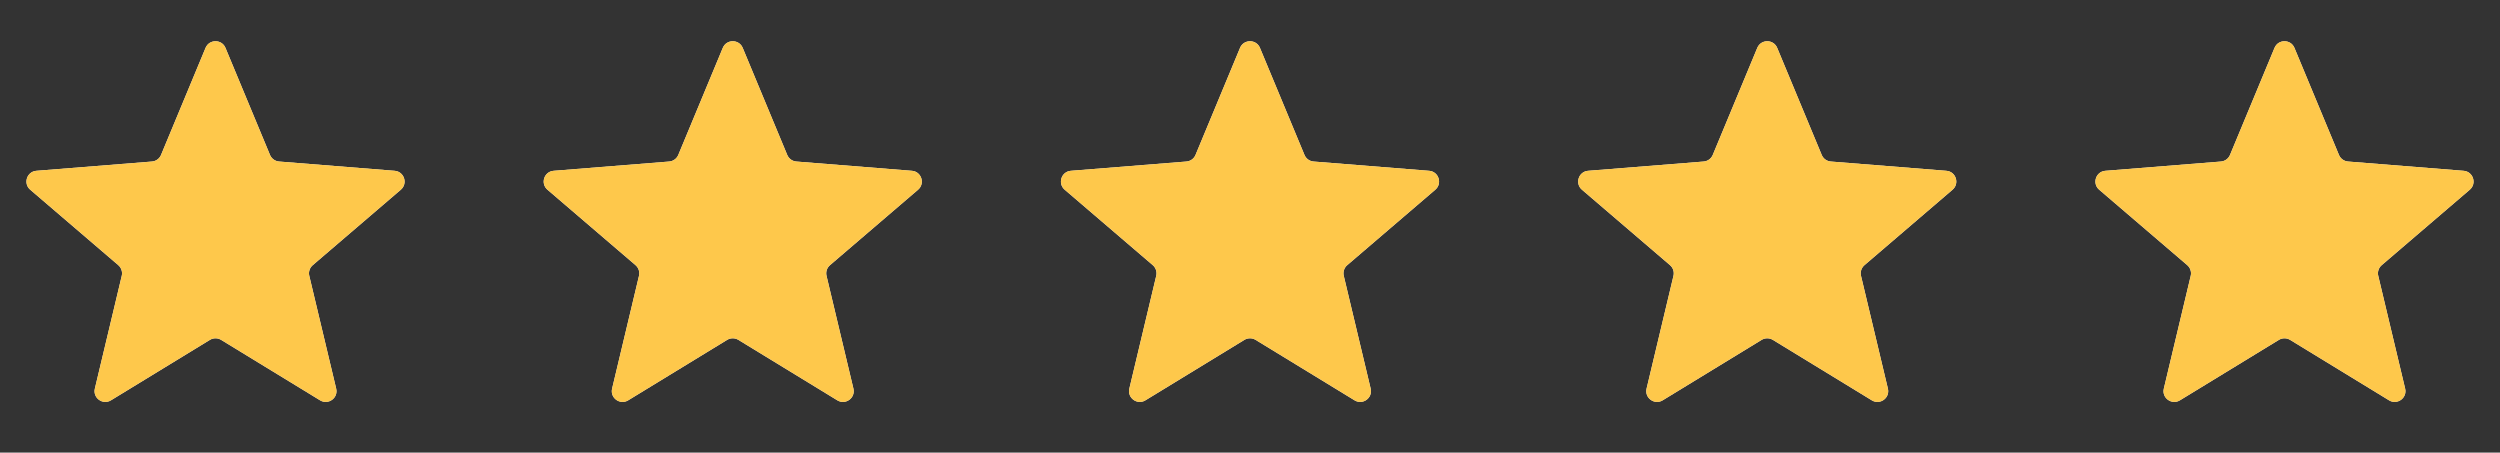 <svg width="116" height="21" viewBox="0 0 116 21" fill="none" xmlns="http://www.w3.org/2000/svg">
<rect x="0" y="0" width="116" height="21" fill="#333333" stroke="none"/>
<g clip-path="url(#clip0_2542_2594)">
<path d="M9.538 2.221C9.709 1.811 10.291 1.811 10.462 2.221L12.528 7.189C12.6 7.362 12.763 7.48 12.95 7.495L18.312 7.925C18.756 7.961 18.935 8.514 18.598 8.803L14.512 12.303C14.369 12.425 14.307 12.617 14.351 12.799L15.599 18.032C15.702 18.465 15.232 18.807 14.852 18.575L10.261 15.771C10.101 15.673 9.899 15.673 9.739 15.771L5.148 18.575C4.769 18.807 4.298 18.465 4.401 18.032L5.649 12.799C5.693 12.617 5.631 12.425 5.488 12.303L1.402 8.803C1.065 8.514 1.244 7.961 1.688 7.925L7.051 7.495C7.237 7.48 7.4 7.362 7.472 7.189L9.538 2.221Z" fill="#F2F4F7"/>
<g clip-path="url(#clip1_2542_2594)">
<path d="M9.538 2.221C9.709 1.811 10.291 1.811 10.462 2.221L12.528 7.189C12.6 7.362 12.763 7.48 12.95 7.495L18.312 7.925C18.756 7.961 18.935 8.514 18.598 8.803L14.512 12.303C14.369 12.425 14.307 12.617 14.351 12.799L15.599 18.032C15.702 18.465 15.232 18.807 14.852 18.575L10.261 15.771C10.101 15.673 9.899 15.673 9.739 15.771L5.148 18.575C4.769 18.807 4.298 18.465 4.401 18.032L5.649 12.799C5.693 12.617 5.631 12.425 5.488 12.303L1.402 8.803C1.065 8.514 1.244 7.961 1.688 7.925L7.051 7.495C7.237 7.48 7.4 7.362 7.472 7.189L9.538 2.221Z" fill="#FEC84B"/>
</g>
</g>
<g clip-path="url(#clip2_2542_2594)">
<path d="M33.538 2.221C33.709 1.811 34.291 1.811 34.462 2.221L36.528 7.189C36.6 7.362 36.763 7.48 36.95 7.495L42.312 7.925C42.756 7.961 42.935 8.514 42.598 8.803L38.512 12.303C38.369 12.425 38.307 12.617 38.351 12.799L39.599 18.032C39.702 18.465 39.231 18.807 38.852 18.575L34.261 15.771C34.101 15.673 33.899 15.673 33.739 15.771L29.148 18.575C28.768 18.807 28.298 18.465 28.401 18.032L29.649 12.799C29.693 12.617 29.631 12.425 29.488 12.303L25.402 8.803C25.065 8.514 25.244 7.961 25.688 7.925L31.05 7.495C31.237 7.48 31.4 7.362 31.472 7.189L33.538 2.221Z" fill="#F2F4F7"/>
<g clip-path="url(#clip3_2542_2594)">
<path d="M33.538 2.221C33.709 1.811 34.291 1.811 34.462 2.221L36.528 7.189C36.6 7.362 36.763 7.48 36.95 7.495L42.312 7.925C42.756 7.961 42.935 8.514 42.598 8.803L38.512 12.303C38.369 12.425 38.307 12.617 38.351 12.799L39.599 18.032C39.702 18.465 39.231 18.807 38.852 18.575L34.261 15.771C34.101 15.673 33.899 15.673 33.739 15.771L29.148 18.575C28.768 18.807 28.298 18.465 28.401 18.032L29.649 12.799C29.693 12.617 29.631 12.425 29.488 12.303L25.402 8.803C25.065 8.514 25.244 7.961 25.688 7.925L31.05 7.495C31.237 7.48 31.4 7.362 31.472 7.189L33.538 2.221Z" fill="#FEC84B"/>
</g>
</g>
<g clip-path="url(#clip4_2542_2594)">
<path d="M57.538 2.221C57.709 1.811 58.291 1.811 58.462 2.221L60.528 7.189C60.6 7.362 60.763 7.48 60.95 7.495L66.312 7.925C66.756 7.961 66.935 8.514 66.598 8.803L62.512 12.303C62.369 12.425 62.307 12.617 62.351 12.799L63.599 18.032C63.702 18.465 63.231 18.807 62.852 18.575L58.261 15.771C58.101 15.673 57.899 15.673 57.739 15.771L53.148 18.575C52.769 18.807 52.298 18.465 52.401 18.032L53.649 12.799C53.693 12.617 53.631 12.425 53.488 12.303L49.402 8.803C49.065 8.514 49.244 7.961 49.688 7.925L55.05 7.495C55.237 7.48 55.4 7.362 55.472 7.189L57.538 2.221Z" fill="#F2F4F7"/>
<g clip-path="url(#clip5_2542_2594)">
<path d="M57.538 2.221C57.709 1.811 58.291 1.811 58.462 2.221L60.528 7.189C60.6 7.362 60.763 7.48 60.95 7.495L66.312 7.925C66.756 7.961 66.935 8.514 66.598 8.803L62.512 12.303C62.369 12.425 62.307 12.617 62.351 12.799L63.599 18.032C63.702 18.465 63.231 18.807 62.852 18.575L58.261 15.771C58.101 15.673 57.899 15.673 57.739 15.771L53.148 18.575C52.769 18.807 52.298 18.465 52.401 18.032L53.649 12.799C53.693 12.617 53.631 12.425 53.488 12.303L49.402 8.803C49.065 8.514 49.244 7.961 49.688 7.925L55.05 7.495C55.237 7.48 55.4 7.362 55.472 7.189L57.538 2.221Z" fill="#FEC84B"/>
</g>
</g>
<g clip-path="url(#clip6_2542_2594)">
<path d="M81.538 2.221C81.709 1.811 82.291 1.811 82.462 2.221L84.528 7.189C84.6 7.362 84.763 7.48 84.95 7.495L90.312 7.925C90.756 7.961 90.935 8.514 90.598 8.803L86.512 12.303C86.369 12.425 86.307 12.617 86.351 12.799L87.599 18.032C87.702 18.465 87.231 18.807 86.852 18.575L82.261 15.771C82.101 15.673 81.899 15.673 81.739 15.771L77.148 18.575C76.769 18.807 76.298 18.465 76.401 18.032L77.649 12.799C77.693 12.617 77.631 12.425 77.488 12.303L73.402 8.803C73.065 8.514 73.244 7.961 73.688 7.925L79.05 7.495C79.237 7.48 79.4 7.362 79.472 7.189L81.538 2.221Z" fill="#F2F4F7"/>
<g clip-path="url(#clip7_2542_2594)">
<path d="M81.538 2.221C81.709 1.811 82.291 1.811 82.462 2.221L84.528 7.189C84.6 7.362 84.763 7.48 84.95 7.495L90.312 7.925C90.756 7.961 90.935 8.514 90.598 8.803L86.512 12.303C86.369 12.425 86.307 12.617 86.351 12.799L87.599 18.032C87.702 18.465 87.231 18.807 86.852 18.575L82.261 15.771C82.101 15.673 81.899 15.673 81.739 15.771L77.148 18.575C76.769 18.807 76.298 18.465 76.401 18.032L77.649 12.799C77.693 12.617 77.631 12.425 77.488 12.303L73.402 8.803C73.065 8.514 73.244 7.961 73.688 7.925L79.05 7.495C79.237 7.48 79.4 7.362 79.472 7.189L81.538 2.221Z" fill="#FEC84B"/>
</g>
</g>
<g clip-path="url(#clip8_2542_2594)">
<path d="M105.538 2.221C105.709 1.811 106.291 1.811 106.462 2.221L108.528 7.189C108.6 7.362 108.763 7.48 108.949 7.495L114.312 7.925C114.756 7.961 114.935 8.514 114.598 8.803L110.512 12.303C110.369 12.425 110.307 12.617 110.351 12.799L111.599 18.032C111.702 18.465 111.231 18.807 110.852 18.575L106.261 15.771C106.101 15.673 105.899 15.673 105.739 15.771L101.148 18.575C100.769 18.807 100.298 18.465 100.401 18.032L101.649 12.799C101.693 12.617 101.631 12.425 101.488 12.303L97.402 8.803C97.065 8.514 97.244 7.961 97.688 7.925L103.051 7.495C103.237 7.48 103.4 7.362 103.472 7.189L105.538 2.221Z" fill="#F2F4F7"/>
<g clip-path="url(#clip9_2542_2594)">
<path d="M105.538 2.221C105.709 1.811 106.291 1.811 106.462 2.221L108.528 7.189C108.6 7.362 108.763 7.48 108.949 7.495L114.312 7.925C114.756 7.961 114.935 8.514 114.598 8.803L110.512 12.303C110.369 12.425 110.307 12.617 110.351 12.799L111.599 18.032C111.702 18.465 111.231 18.807 110.852 18.575L106.261 15.771C106.101 15.673 105.899 15.673 105.739 15.771L101.148 18.575C100.769 18.807 100.298 18.465 100.401 18.032L101.649 12.799C101.693 12.617 101.631 12.425 101.488 12.303L97.402 8.803C97.065 8.514 97.244 7.961 97.688 7.925L103.051 7.495C103.237 7.48 103.4 7.362 103.472 7.189L105.538 2.221Z" fill="#FEC84B"/>
</g>
</g>
<defs>
<clipPath id="clip0_2542_2594">
<rect width="20" height="20" fill="white" transform="translate(0 0.611)"/>
</clipPath>
<clipPath id="clip1_2542_2594">
<rect width="20" height="20" fill="white" transform="translate(0 0.611)"/>
</clipPath>
<clipPath id="clip2_2542_2594">
<rect width="20" height="20" fill="white" transform="translate(24 0.611)"/>
</clipPath>
<clipPath id="clip3_2542_2594">
<rect width="20" height="20" fill="white" transform="translate(24 0.611)"/>
</clipPath>
<clipPath id="clip4_2542_2594">
<rect width="20" height="20" fill="white" transform="translate(48 0.611)"/>
</clipPath>
<clipPath id="clip5_2542_2594">
<rect width="20" height="20" fill="white" transform="translate(48 0.611)"/>
</clipPath>
<clipPath id="clip6_2542_2594">
<rect width="20" height="20" fill="white" transform="translate(72 0.611)"/>
</clipPath>
<clipPath id="clip7_2542_2594">
<rect width="20" height="20" fill="white" transform="translate(72 0.611)"/>
</clipPath>
<clipPath id="clip8_2542_2594">
<rect width="20" height="20" fill="white" transform="translate(96 0.611)"/>
</clipPath>
<clipPath id="clip9_2542_2594">
<rect width="20" height="20" fill="white" transform="translate(96 0.611)"/>
</clipPath>
</defs>
</svg>
